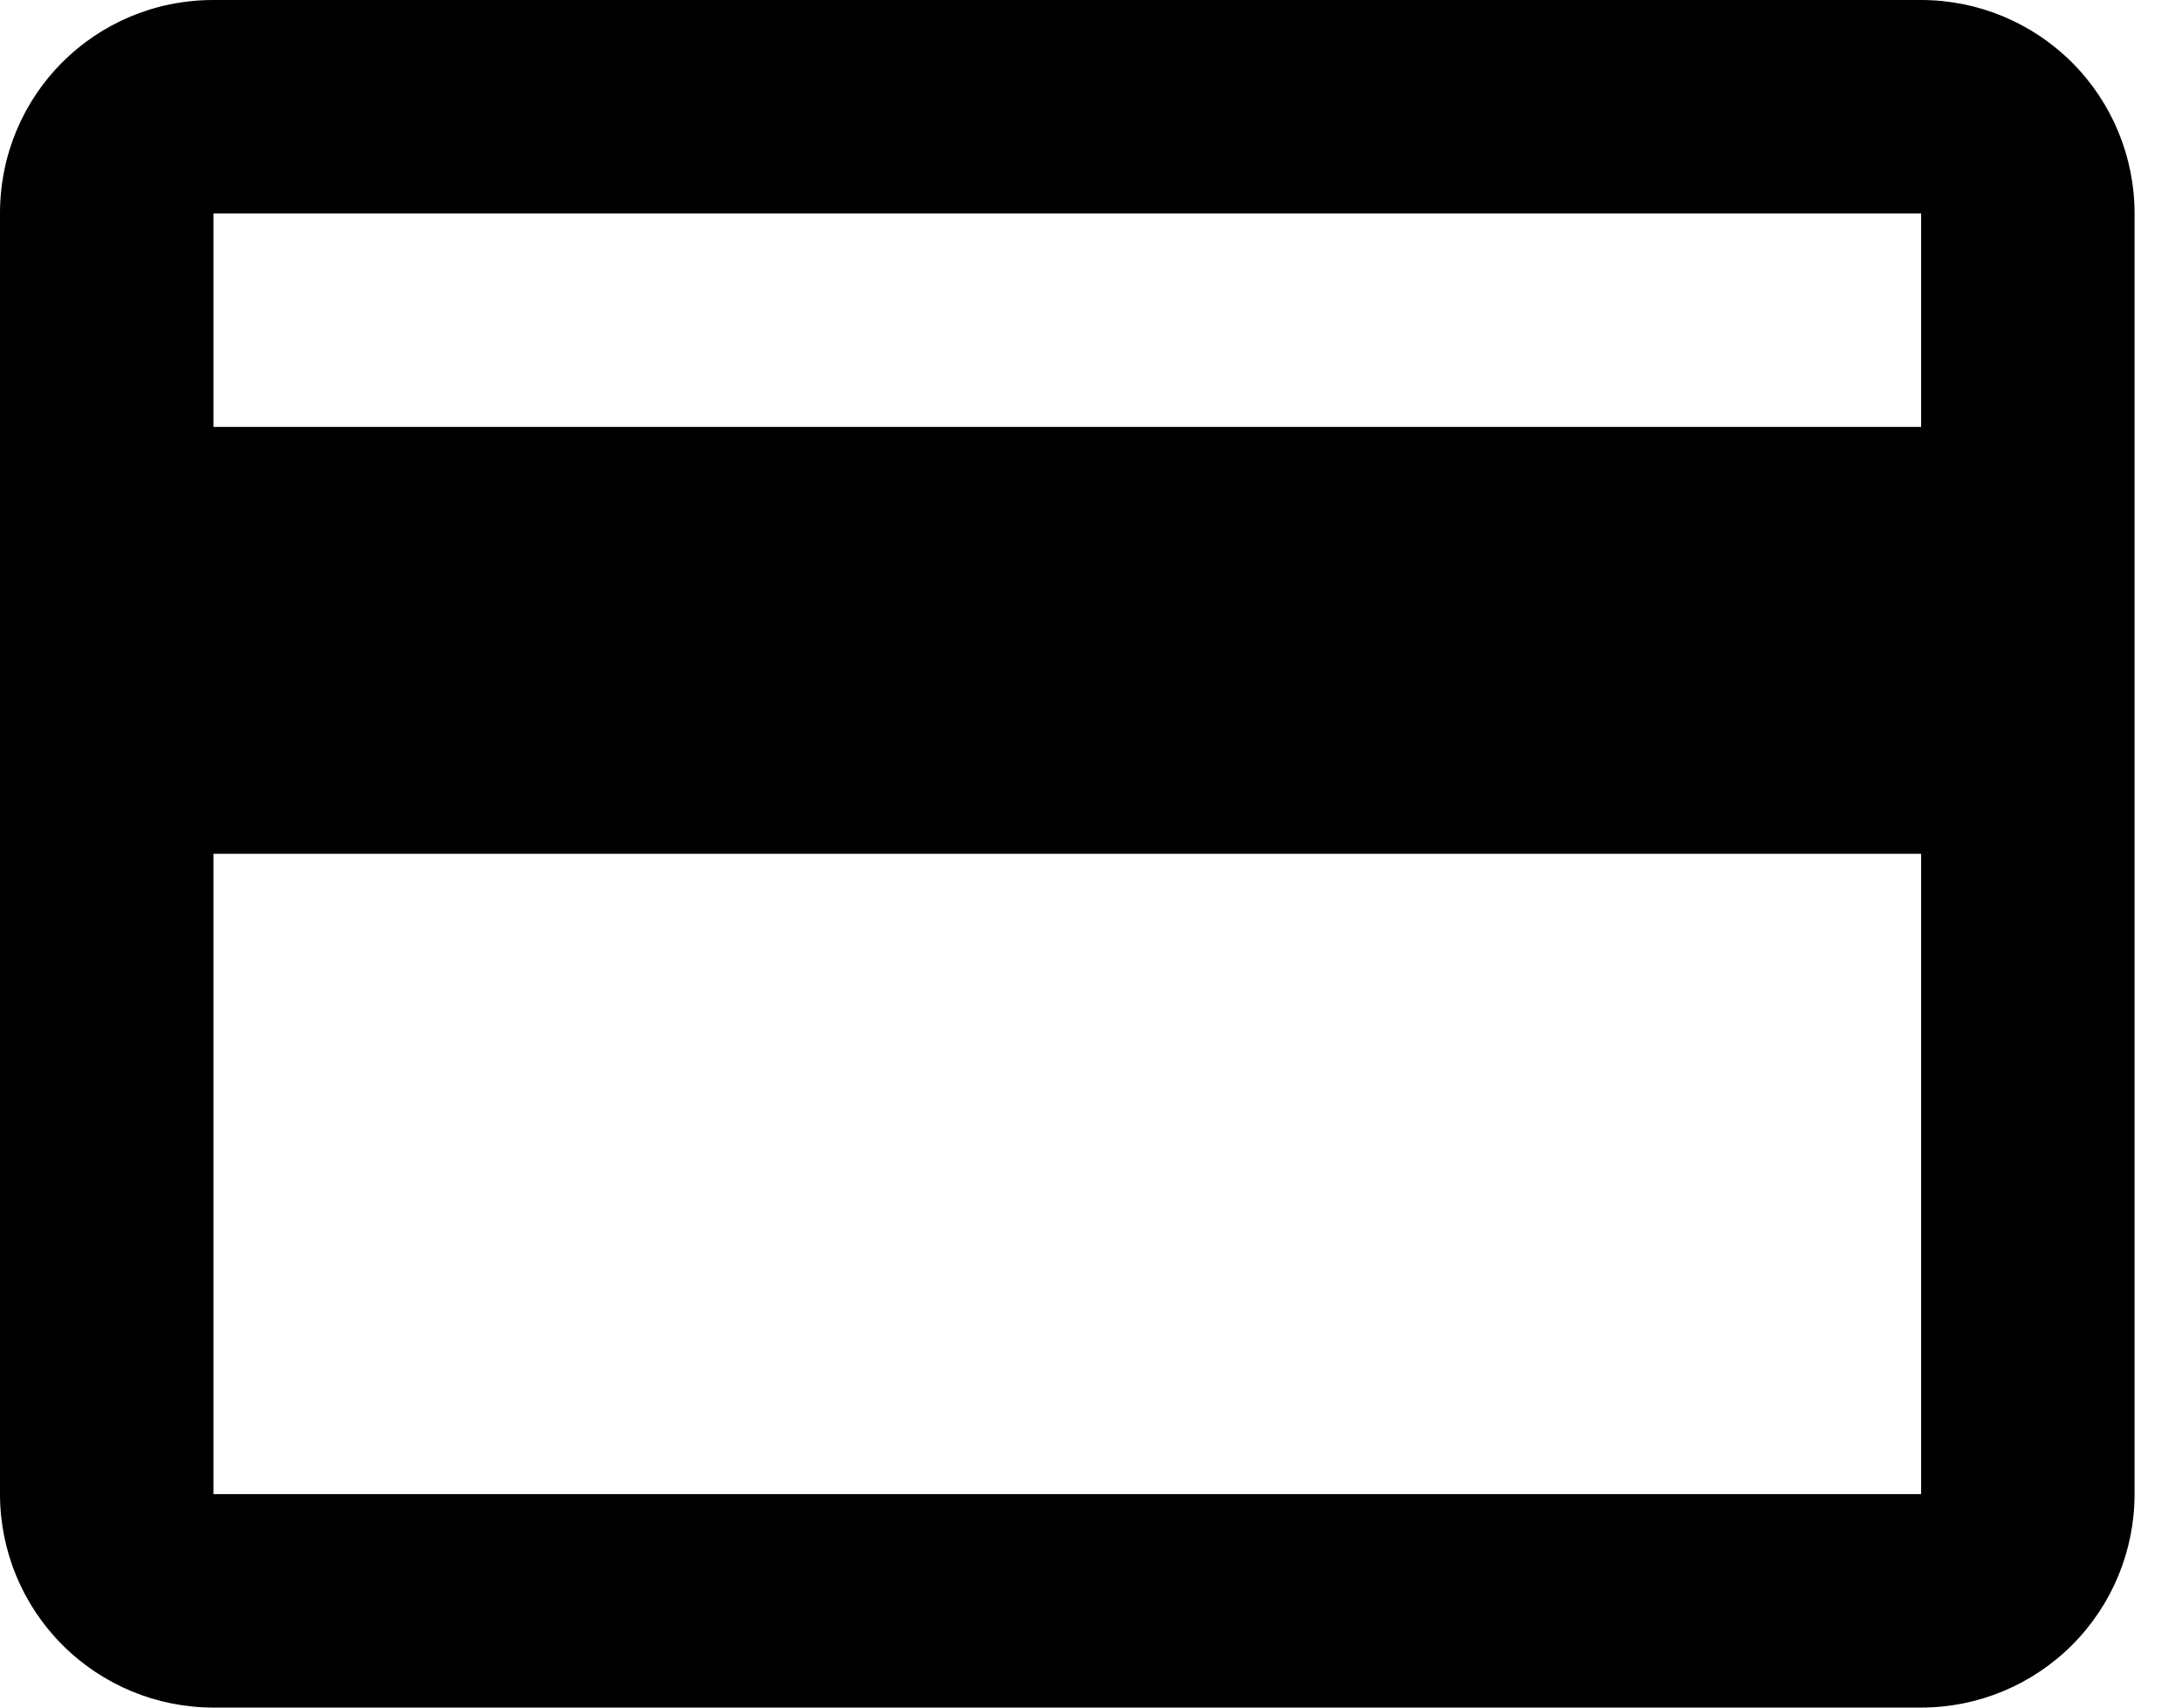 <svg width="23" height="18" viewBox="0 0 23 18" fill="none" xmlns="http://www.w3.org/2000/svg">
<path d="M20.25 4.5H2.25V2.25H20.25M20.25 15.75H2.25V9H20.25M20.25 0H2.25C1.001 0 0 1.001 0 2.25V15.75C0 16.347 0.237 16.919 0.659 17.341C1.081 17.763 1.653 18 2.25 18H20.25C20.847 18 21.419 17.763 21.841 17.341C22.263 16.919 22.5 16.347 22.5 15.75V2.25C22.5 1.653 22.263 1.081 21.841 0.659C21.419 0.237 20.847 0 20.25 0Z" fill="black"/>
</svg>

